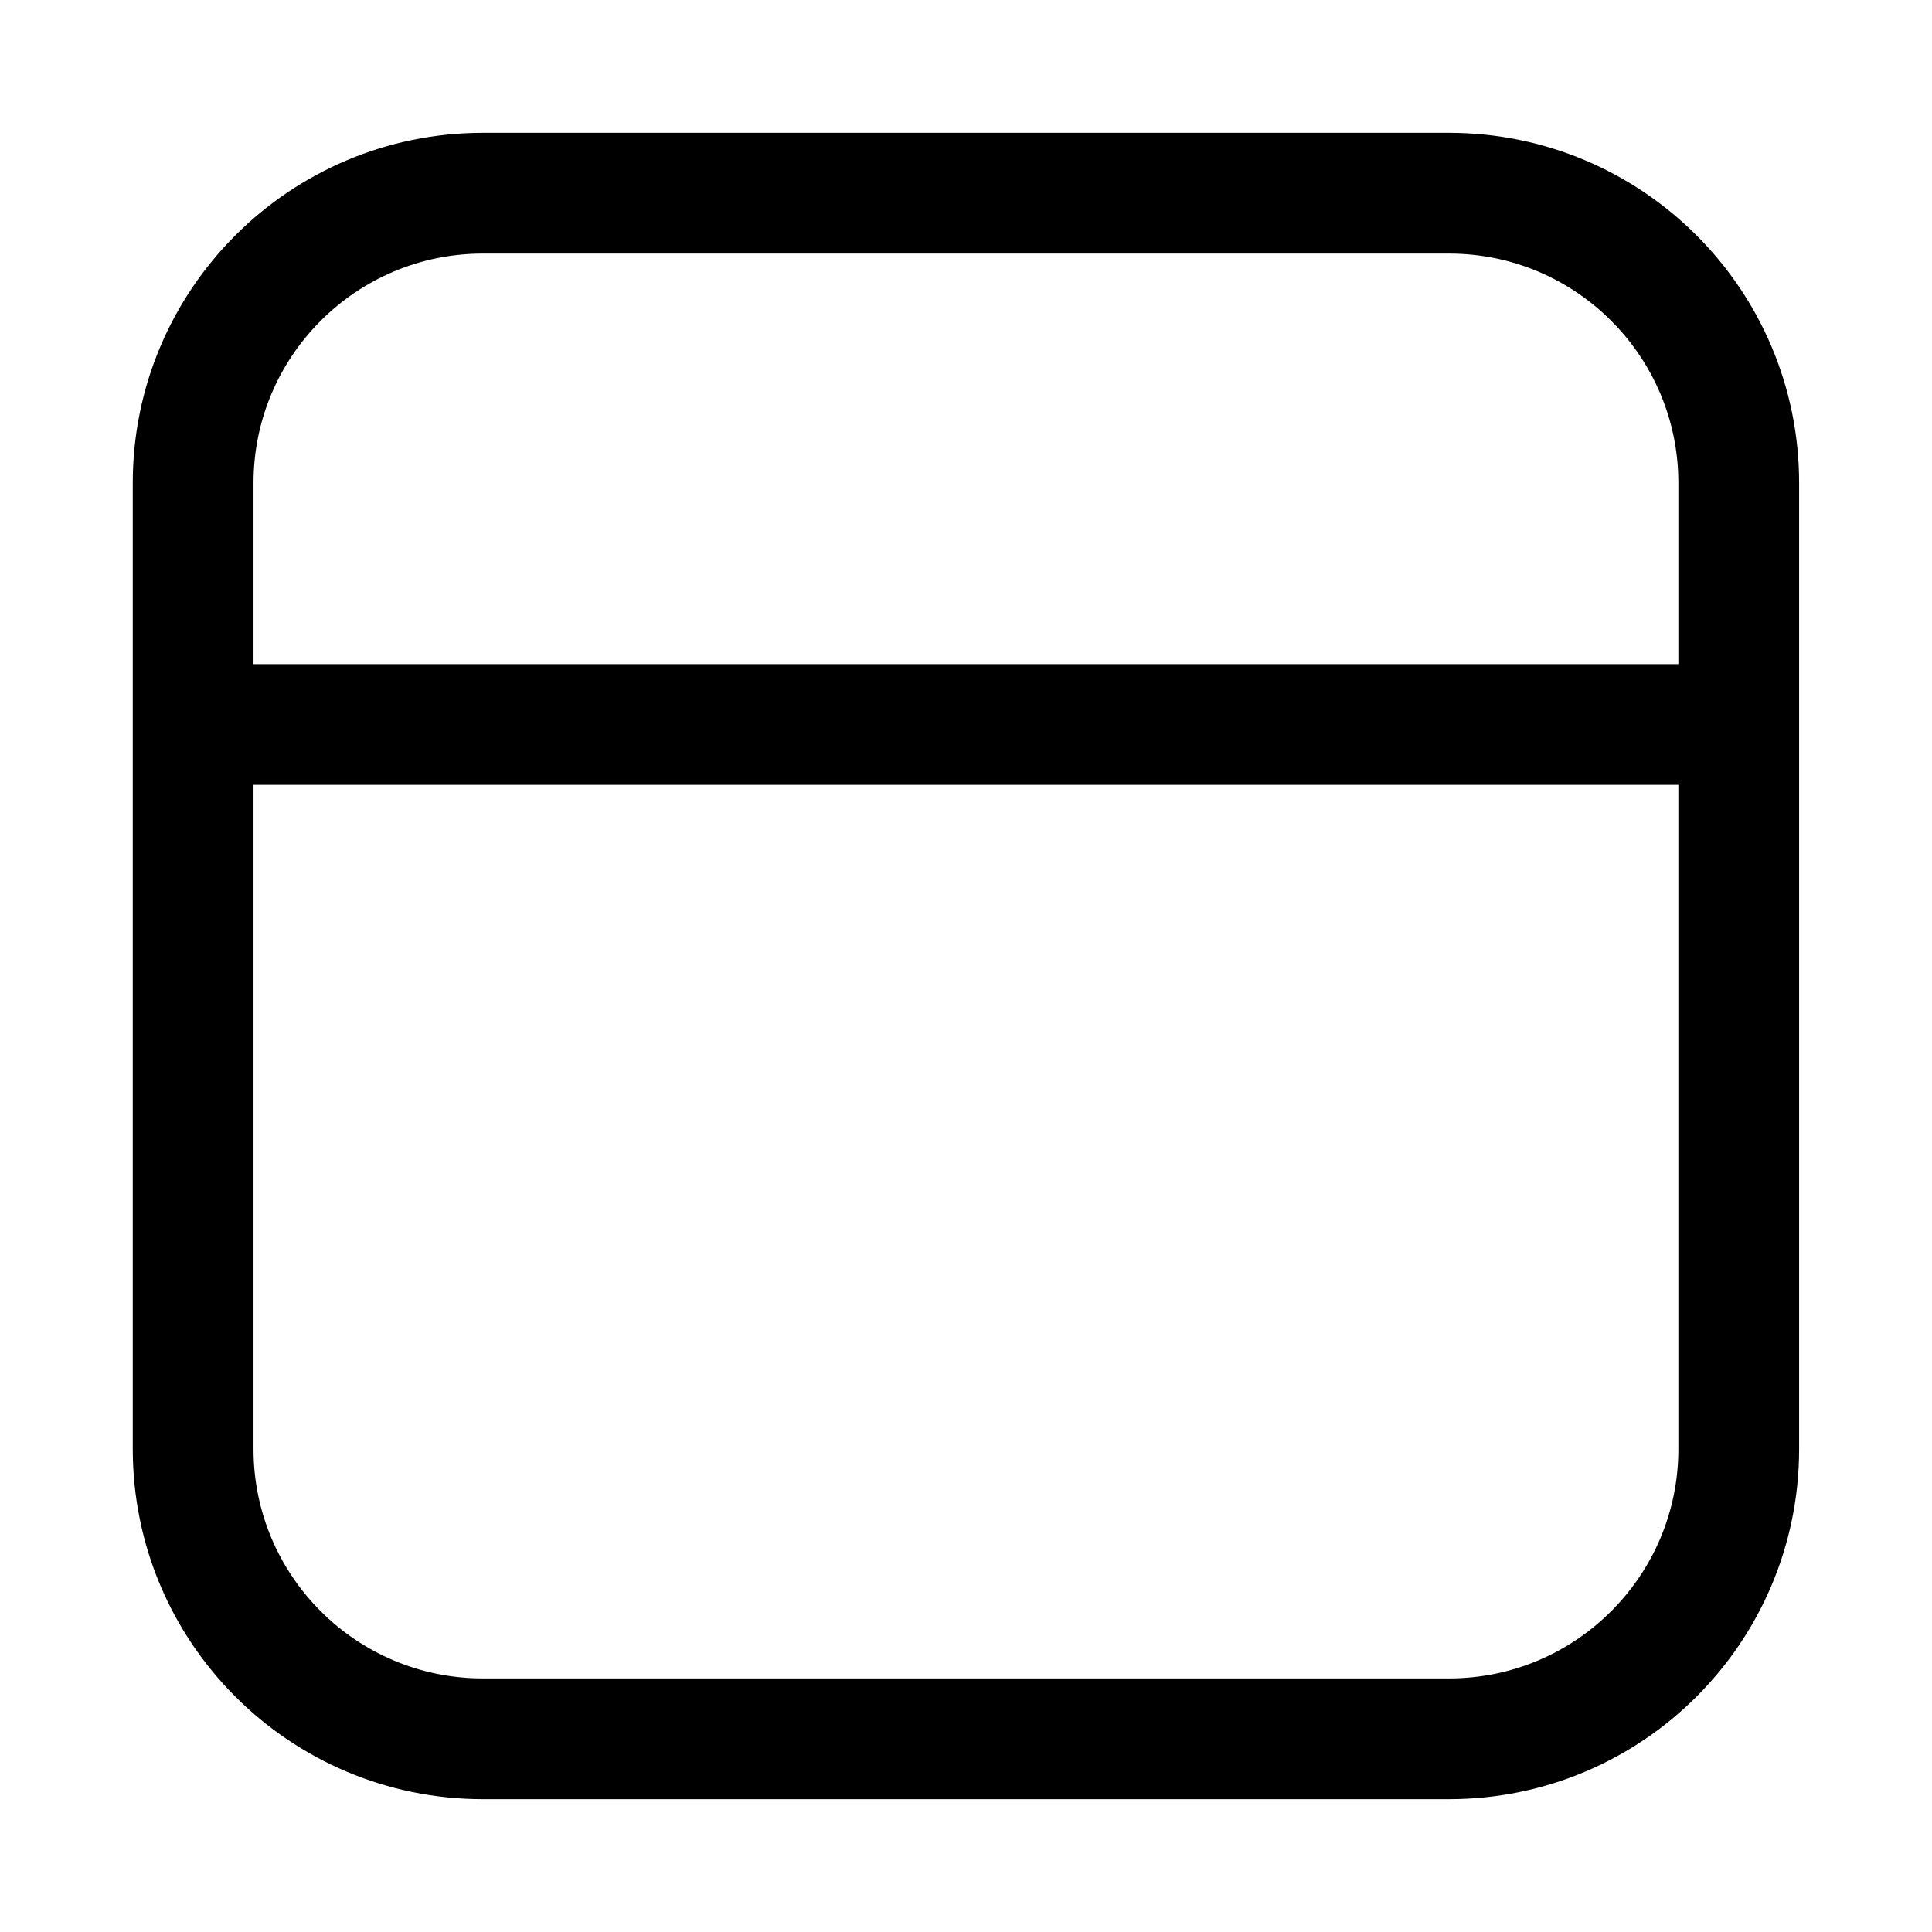 <svg width="32" height="32" viewBox="0 0 32 32" fill="none" xmlns="http://www.w3.org/2000/svg">
<path d="M3.999 12H27.999M7.999 28.8H23.999C26.65 28.8 28.799 26.651 28.799 24V8C28.799 5.349 26.65 3.2 23.999 3.2H7.999C5.348 3.2 3.199 5.349 3.199 8V24C3.199 26.651 5.348 28.8 7.999 28.8Z" stroke="black" stroke-width="2"/>
</svg>
